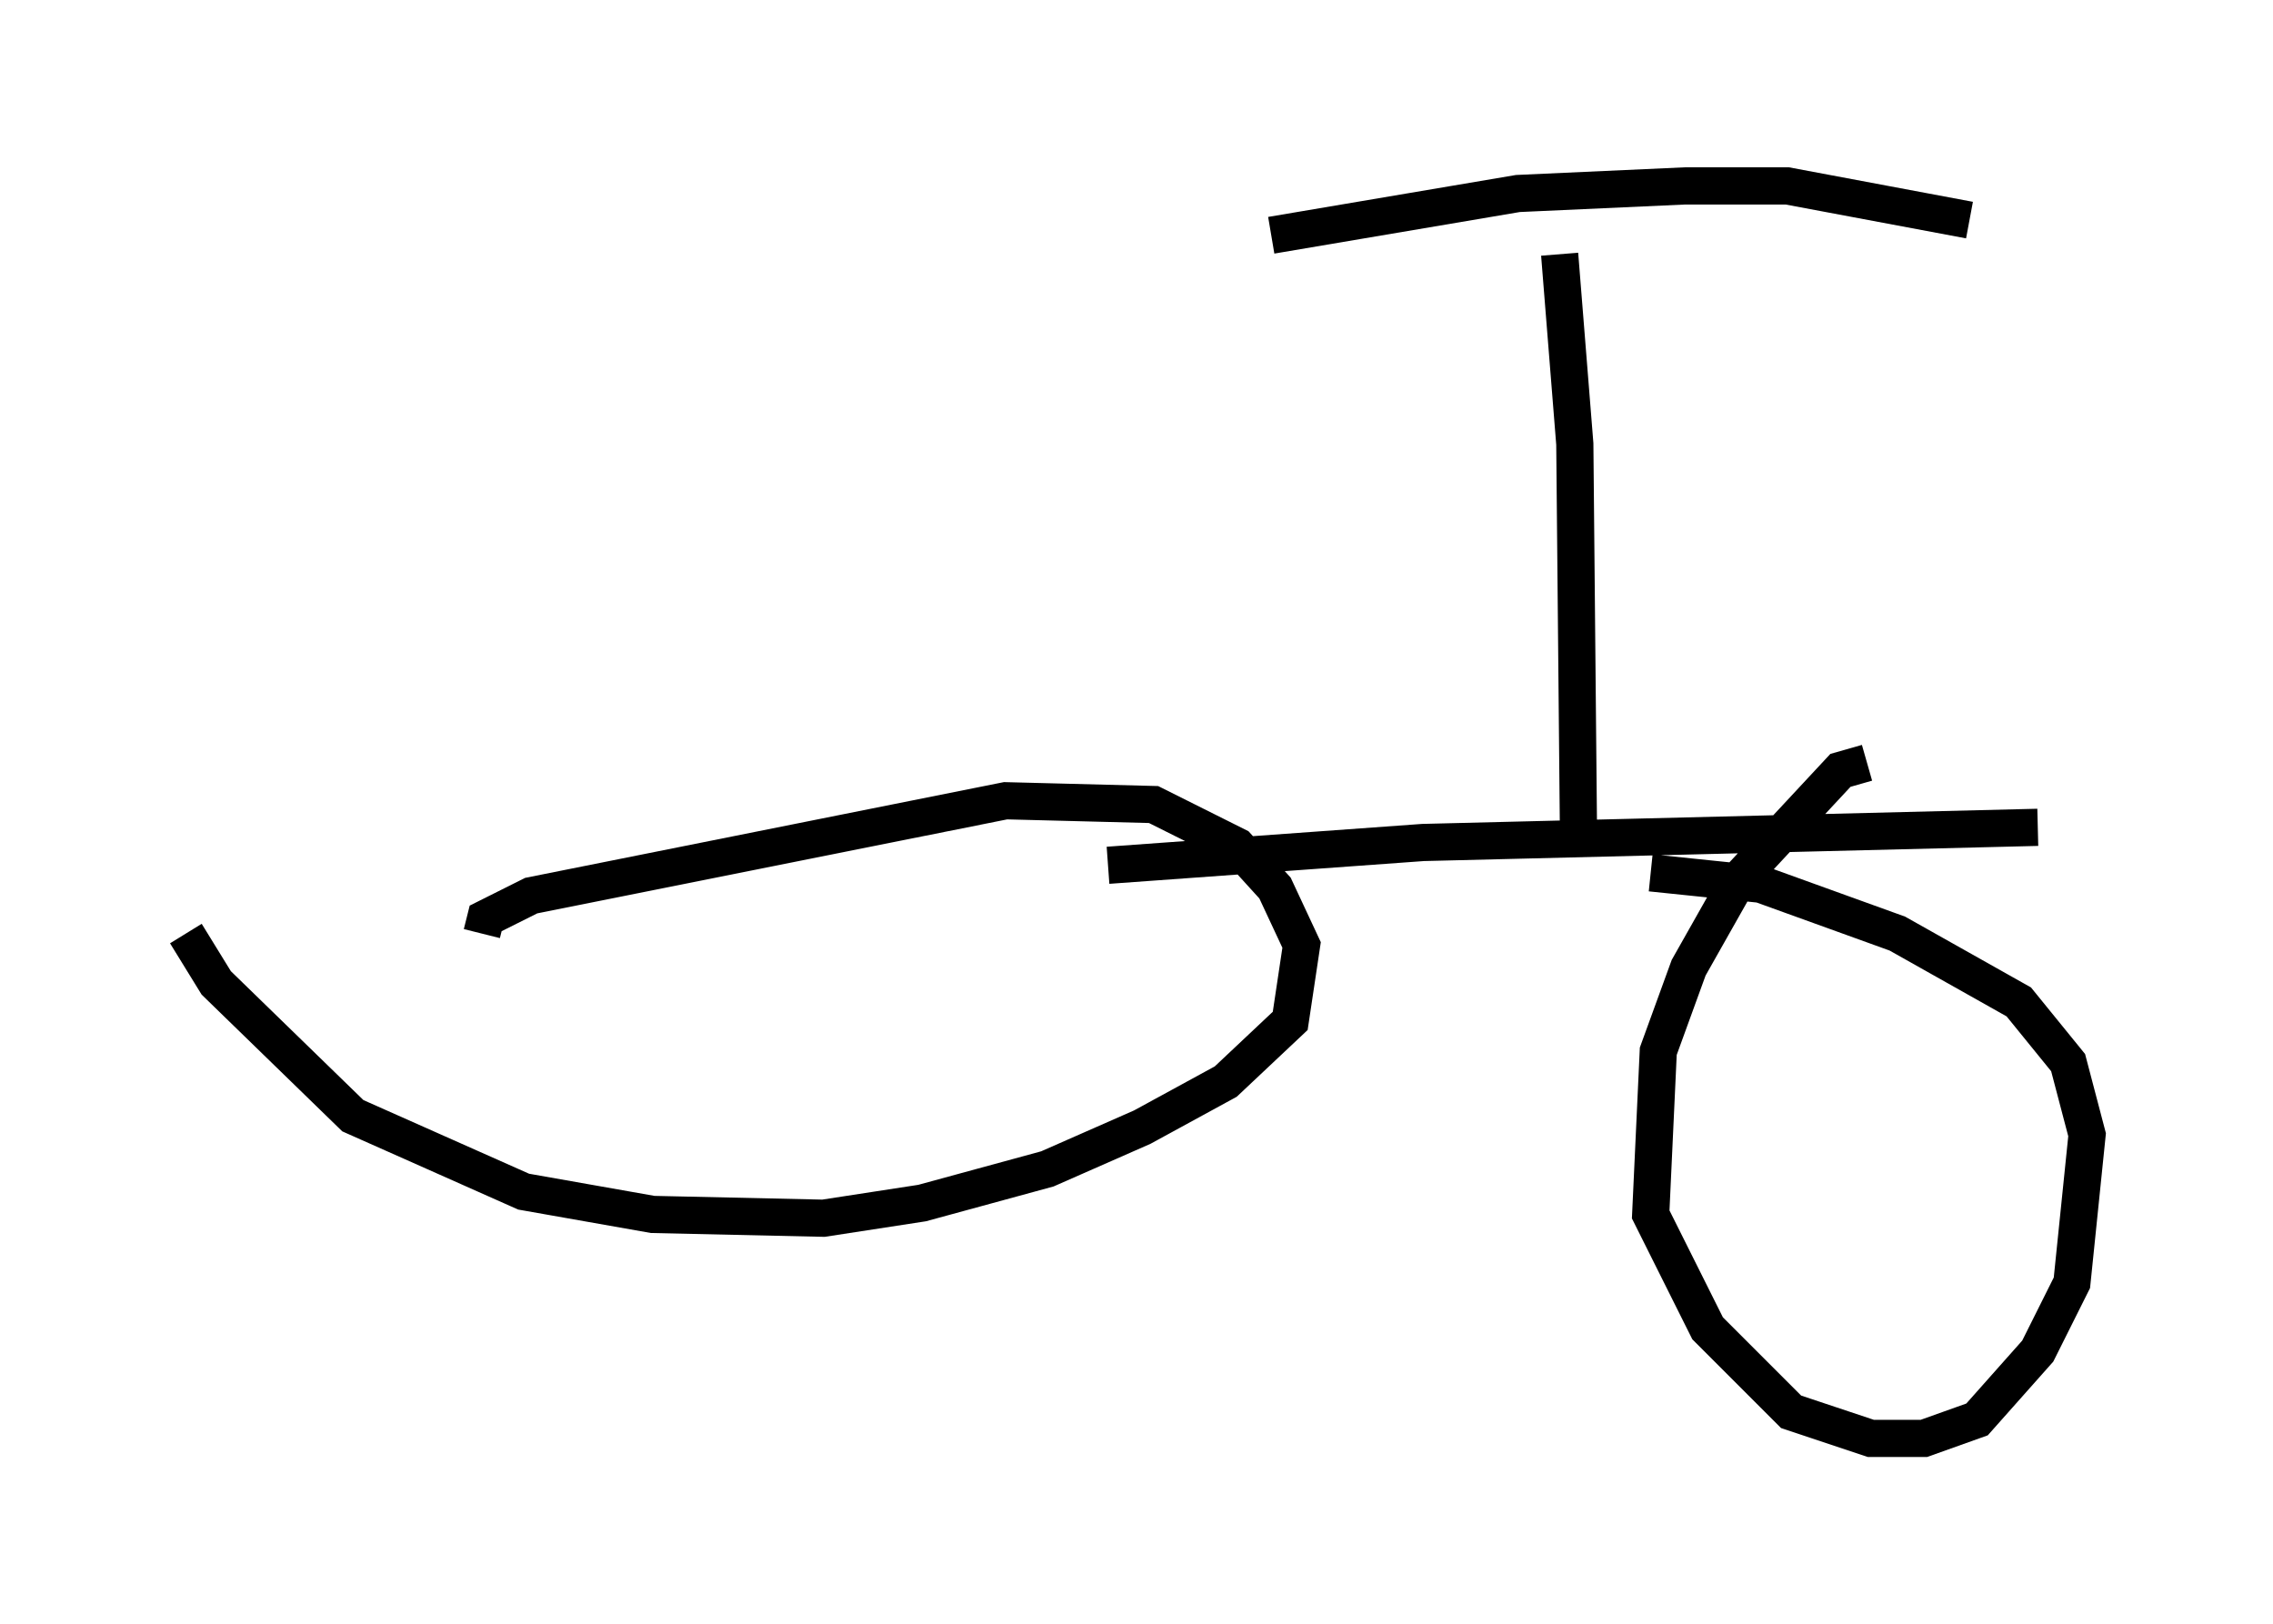 <?xml version="1.0" encoding="utf-8" ?>
<svg baseProfile="full" height="43.688" version="1.1" width="61.144" xmlns="http://www.w3.org/2000/svg" xmlns:ev="http://www.w3.org/2001/xml-events" xmlns:xlink="http://www.w3.org/1999/xlink"><defs /><rect fill="white" height="43.688" width="61.144" x="0" y="0" /><path d="M5, 24.6 m0.0, 0.51 l0.817, 1.327 3.675, 3.573 l4.594, 2.042 3.471, 0.613 l4.594, 0.102 2.654, -0.408 l3.369, -0.919 2.552, -1.123 l2.246, -1.225 1.735, -1.633 l0.306, -2.042 -0.715, -1.531 l-1.021, -1.123 -2.246, -1.123 l-3.981, -0.102 -12.761, 2.552 l-1.225, 0.613 -0.102, 0.408 m37.261, -4.594 l-0.715, 0.204 -2.756, 2.96 l-1.327, 2.348 -0.817, 2.246 l-0.204, 4.39 1.531, 3.063 l2.246, 2.246 2.144, 0.715 l1.429, 0.0 1.429, -0.51 l1.633, -1.838 0.919, -1.838 l0.408, -3.981 -0.51, -1.94 l-1.327, -1.633 -3.267, -1.838 l-3.675, -1.327 -2.96, -0.306 m-14.598, -0.204 l8.473, -0.613 16.538, -0.408 m-12.352, 0.51 l-0.102, -10.821 -0.408, -5.104 m-7.758, -0.51 l6.635, -1.123 4.492, -0.204 l2.756, 0.0 4.9, 0.919 m-18.171, 16.436 " fill="none" stroke="black" stroke-width="1" /></svg>